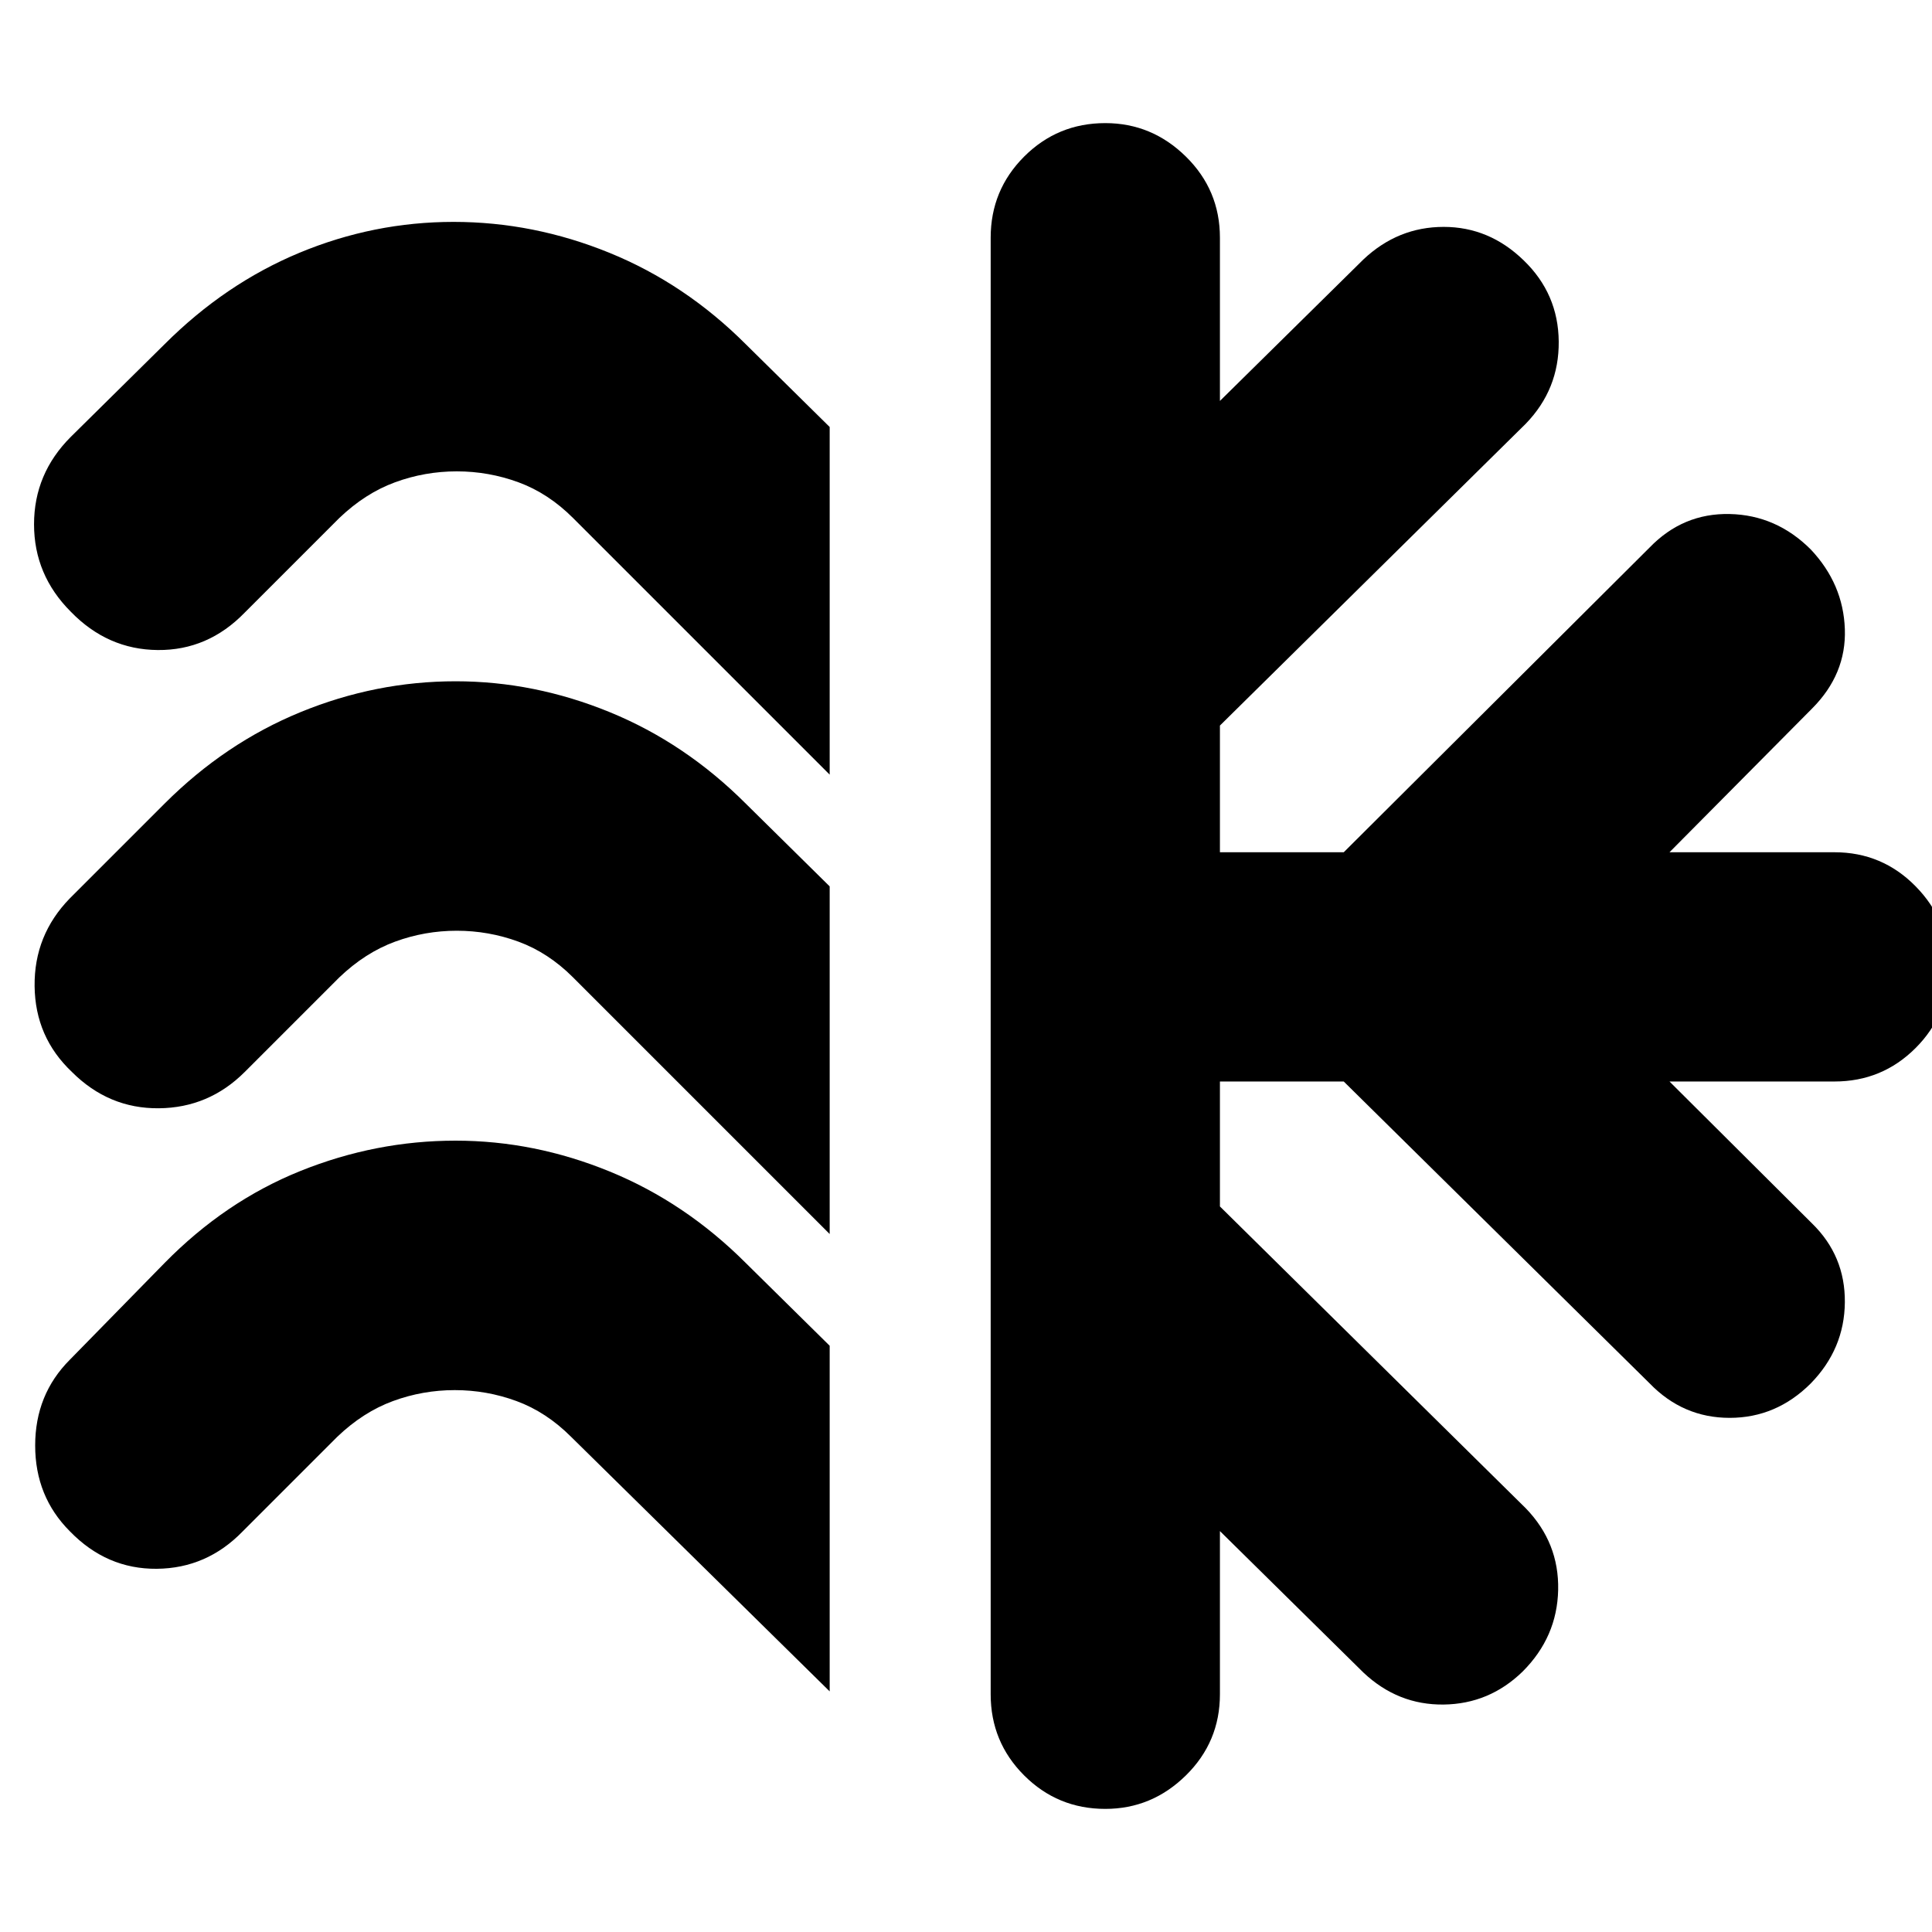 <svg xmlns="http://www.w3.org/2000/svg" height="24" viewBox="0 -960 960 960" width="24"><path d="M412.261-747.828v172.74L284.739-702.61q-12.304-12.304-27.109-17.739-14.804-5.435-30.673-5.435-15.87 0-30.674 5.435t-27.674 17.739l-47 47q-18.261 18.826-43.218 18.609-24.956-.217-43.217-19.044-18.261-18.261-18.261-43.435 0-25.174 18.26-43.435l46.566-46q30.131-30.13 67.044-45.478 36.913-15.348 76.608-15.348 39.696 0 77.392 15.348t67.826 45.478l41.652 41.087Zm0 228.262v172.74L284.739-474.348q-12.304-12.304-27.109-17.739-14.804-5.434-30.673-5.434-15.87 0-30.674 5.434-14.804 5.435-27.674 17.739l-47 47q-17.826 17.827-42.718 18.044-24.891.217-43.152-18.044Q17.478-444.609 17.195-470q-.282-25.391 17.544-43.652l47-47q30.131-30.131 67.544-45.479 37.413-15.348 77.108-15.348 39.131 0 76.609 15.348 37.479 15.348 67.609 45.479l41.652 41.086Zm0 228.262v171.741L283.739-246.085q-12.304-12.304-27.109-17.739-14.804-5.435-30.673-5.435-15.87 0-30.674 5.435t-27.674 17.739l-47 47q-17.826 18.391-42.718 18.609-24.891.217-43.152-18.609-17.261-17.261-17.261-42.653 0-25.391 17.261-42.652l47-48q30.131-30.696 67.544-45.761 37.413-15.065 77.108-15.065 39.131 0 76.609 15.348 37.479 15.347 67.609 45.478l41.652 41.086Zm80 173.174v-723.74q0-23.695 16.63-40.326 16.631-16.63 40.327-16.63 23.13 0 40.043 16.63 16.913 16.631 16.913 40.326v81.087l71.348-70.347q17.13-16.131 39.826-16.131t39.826 16.696q17.131 16.565 17.348 40.261.218 23.695-16.348 40.826l-152 150v62.956h61.522l152-151.435q16.565-17.13 39.761-16.63 23.195.5 40.326 17.63 16.13 17.131 16.913 39.544.783 22.413-16.348 39.543l-70.782 71.348h81.956q23.696 0 40.326 16.913 16.631 16.913 16.631 40.044 0 23.695-16.631 40.326-16.63 16.63-40.326 16.63h-81.956l70.782 70.479q16.565 16.13 16.348 39.26-.217 23.131-16.913 40.261-17.131 17.131-40.326 17.131-23.196 0-39.761-17.131l-152-150h-61.522v62.087l152 150q16.566 17.131 16.066 40.544-.5 23.413-17.631 40.543-16.565 16.131-39.261 16.413-22.696.283-39.826-15.848l-71.348-70.347v81.087q0 23.695-16.913 40.326-16.913 16.63-40.043 16.63-23.696 0-40.327-16.63-16.63-16.63-16.63-40.326Z"/></svg>